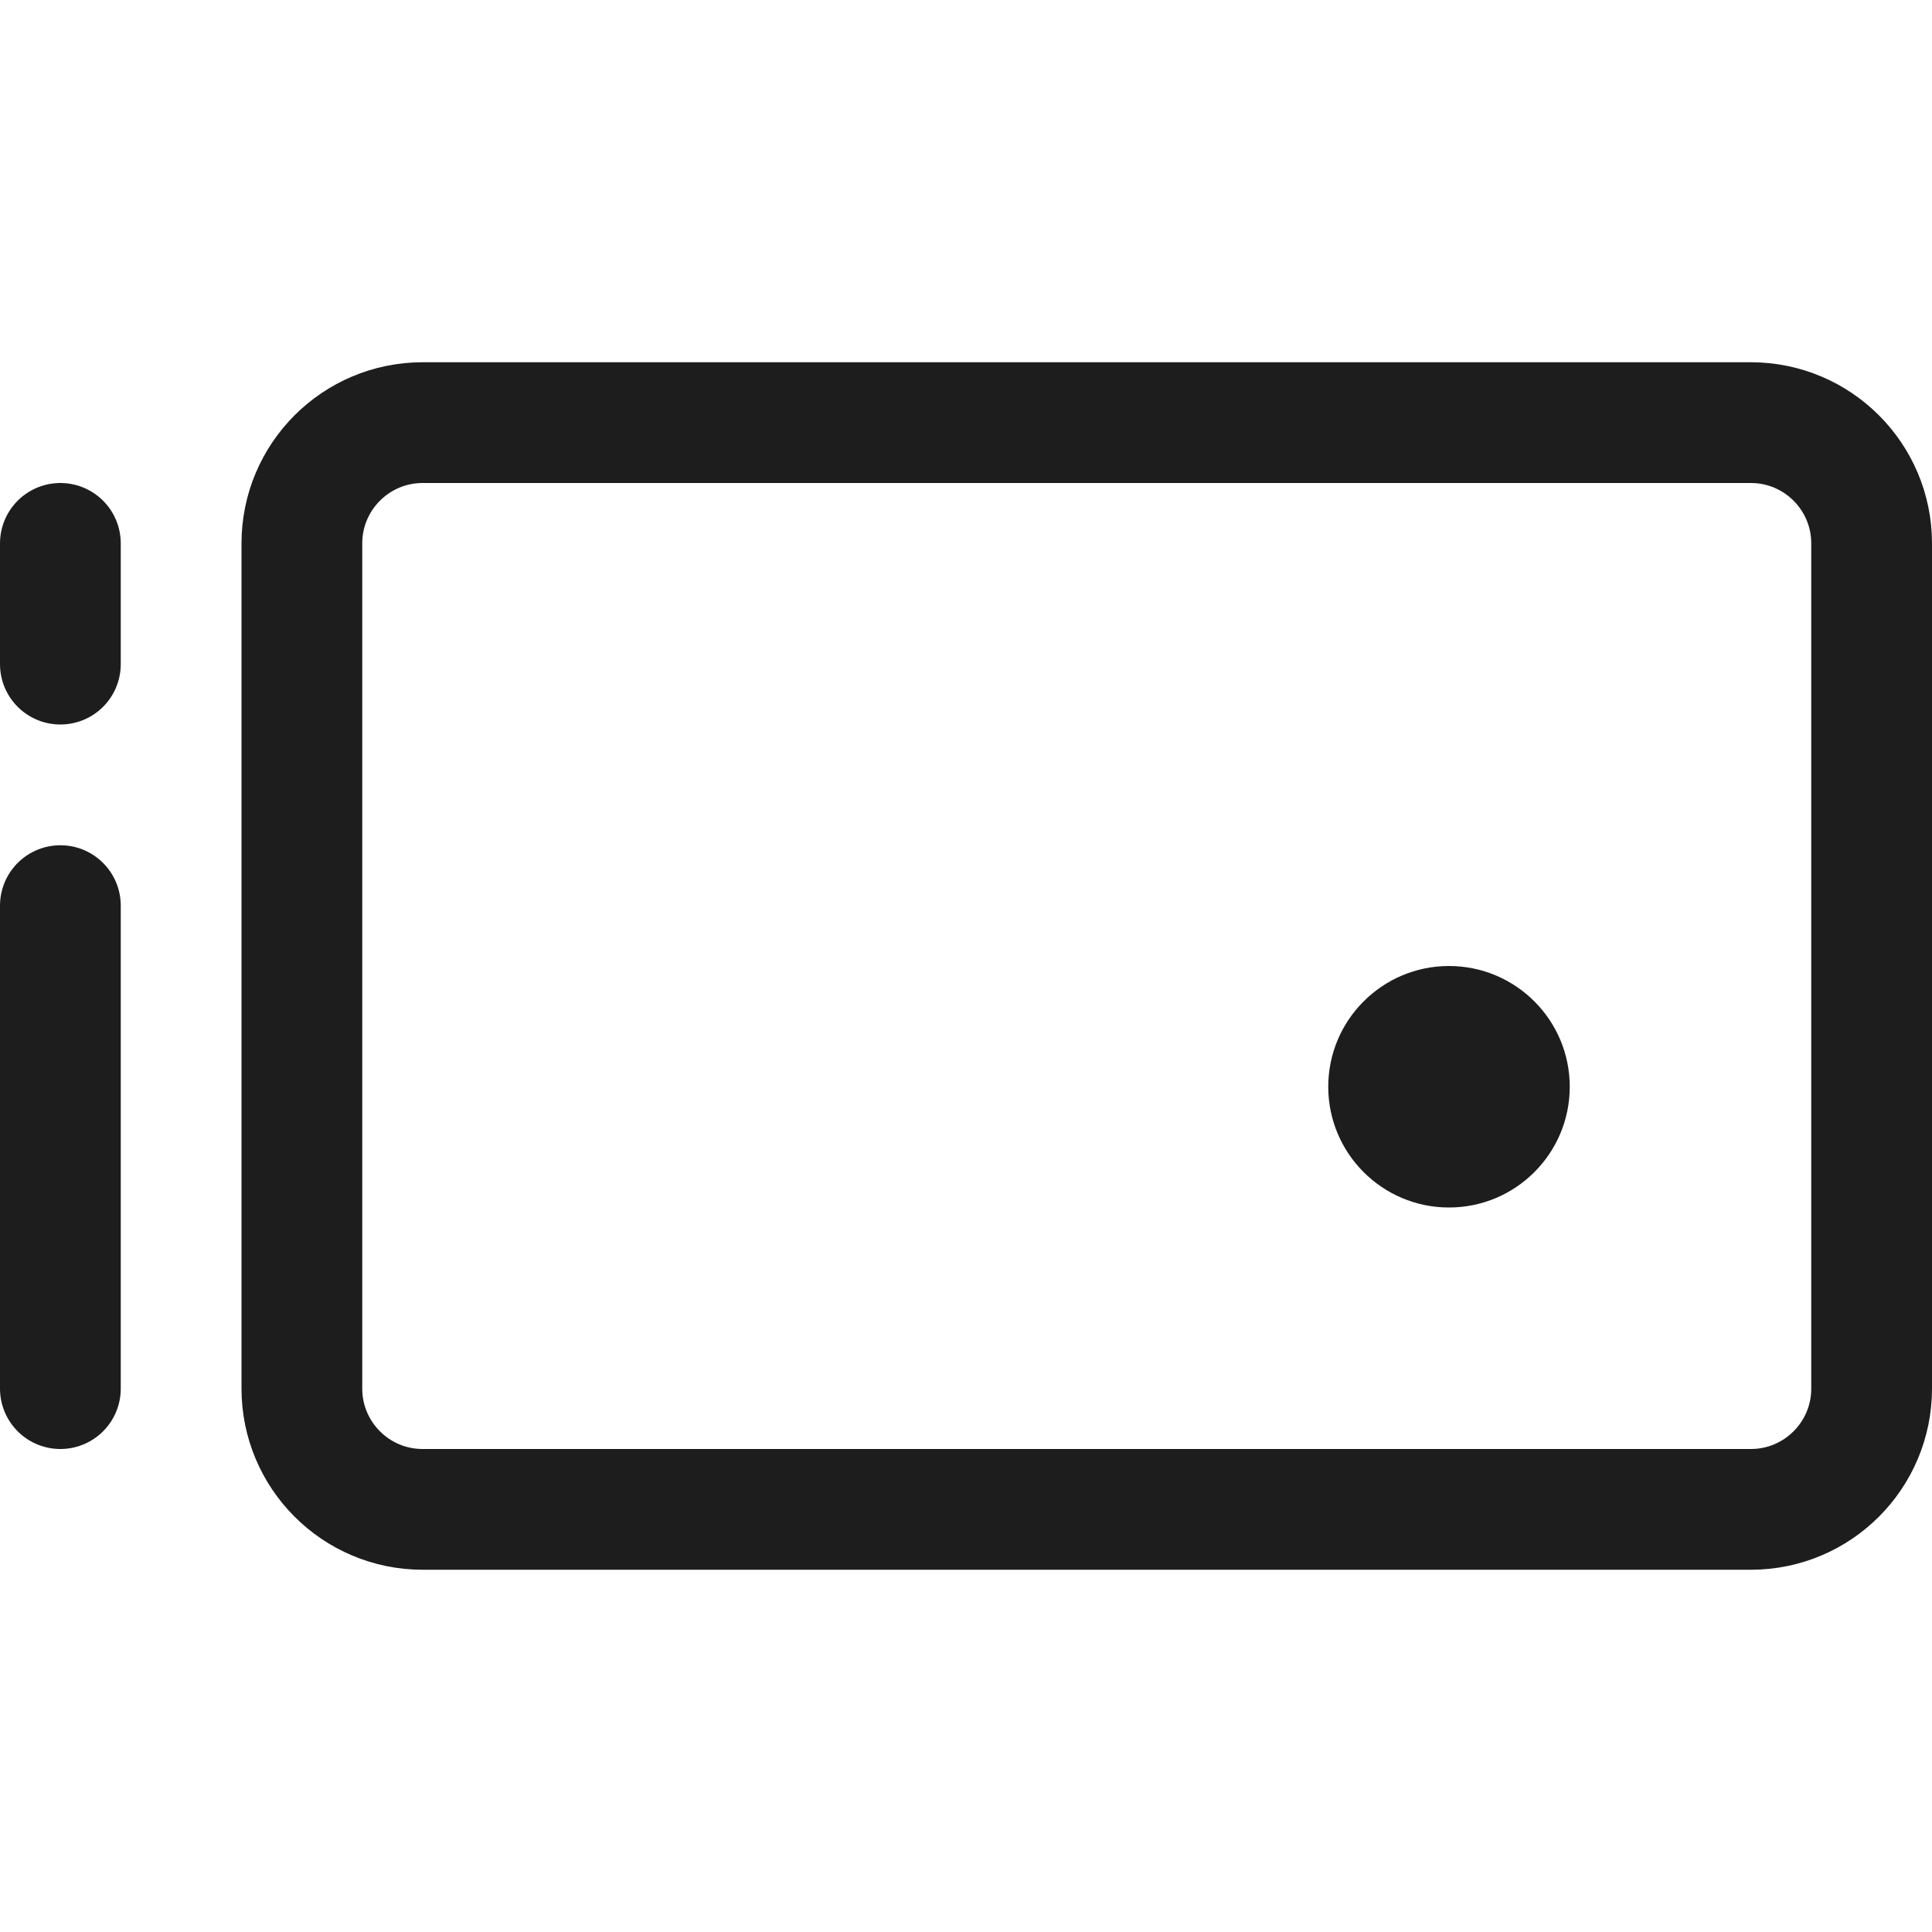 <svg width="16" height="16" viewBox="0 0 16 16" fill="none" xmlns="http://www.w3.org/2000/svg">
<path d="M14.5 3.5H3.5C2.948 3.5 2.5 3.948 2.5 4.5V11.5C2.5 12.052 2.948 12.5 3.5 12.5H14.5C15.052 12.5 15.5 12.052 15.5 11.5V4.5C15.5 3.948 15.052 3.5 14.5 3.5Z" stroke="#1D1D1D" stroke-linecap="round" stroke-linejoin="round"/>
<path d="M0.5 4.5V5.5" stroke="#1D1D1D" stroke-linecap="round" stroke-linejoin="round"/>
<path d="M0.5 7.5V11.5" stroke="#1D1D1D" stroke-linecap="round" stroke-linejoin="round"/>
<path d="M12 10C12.552 10 13 9.552 13 9C13 8.448 12.552 8 12 8C11.448 8 11 8.448 11 9C11 9.552 11.448 10 12 10Z" fill="#1D1D1D"/>
</svg>
